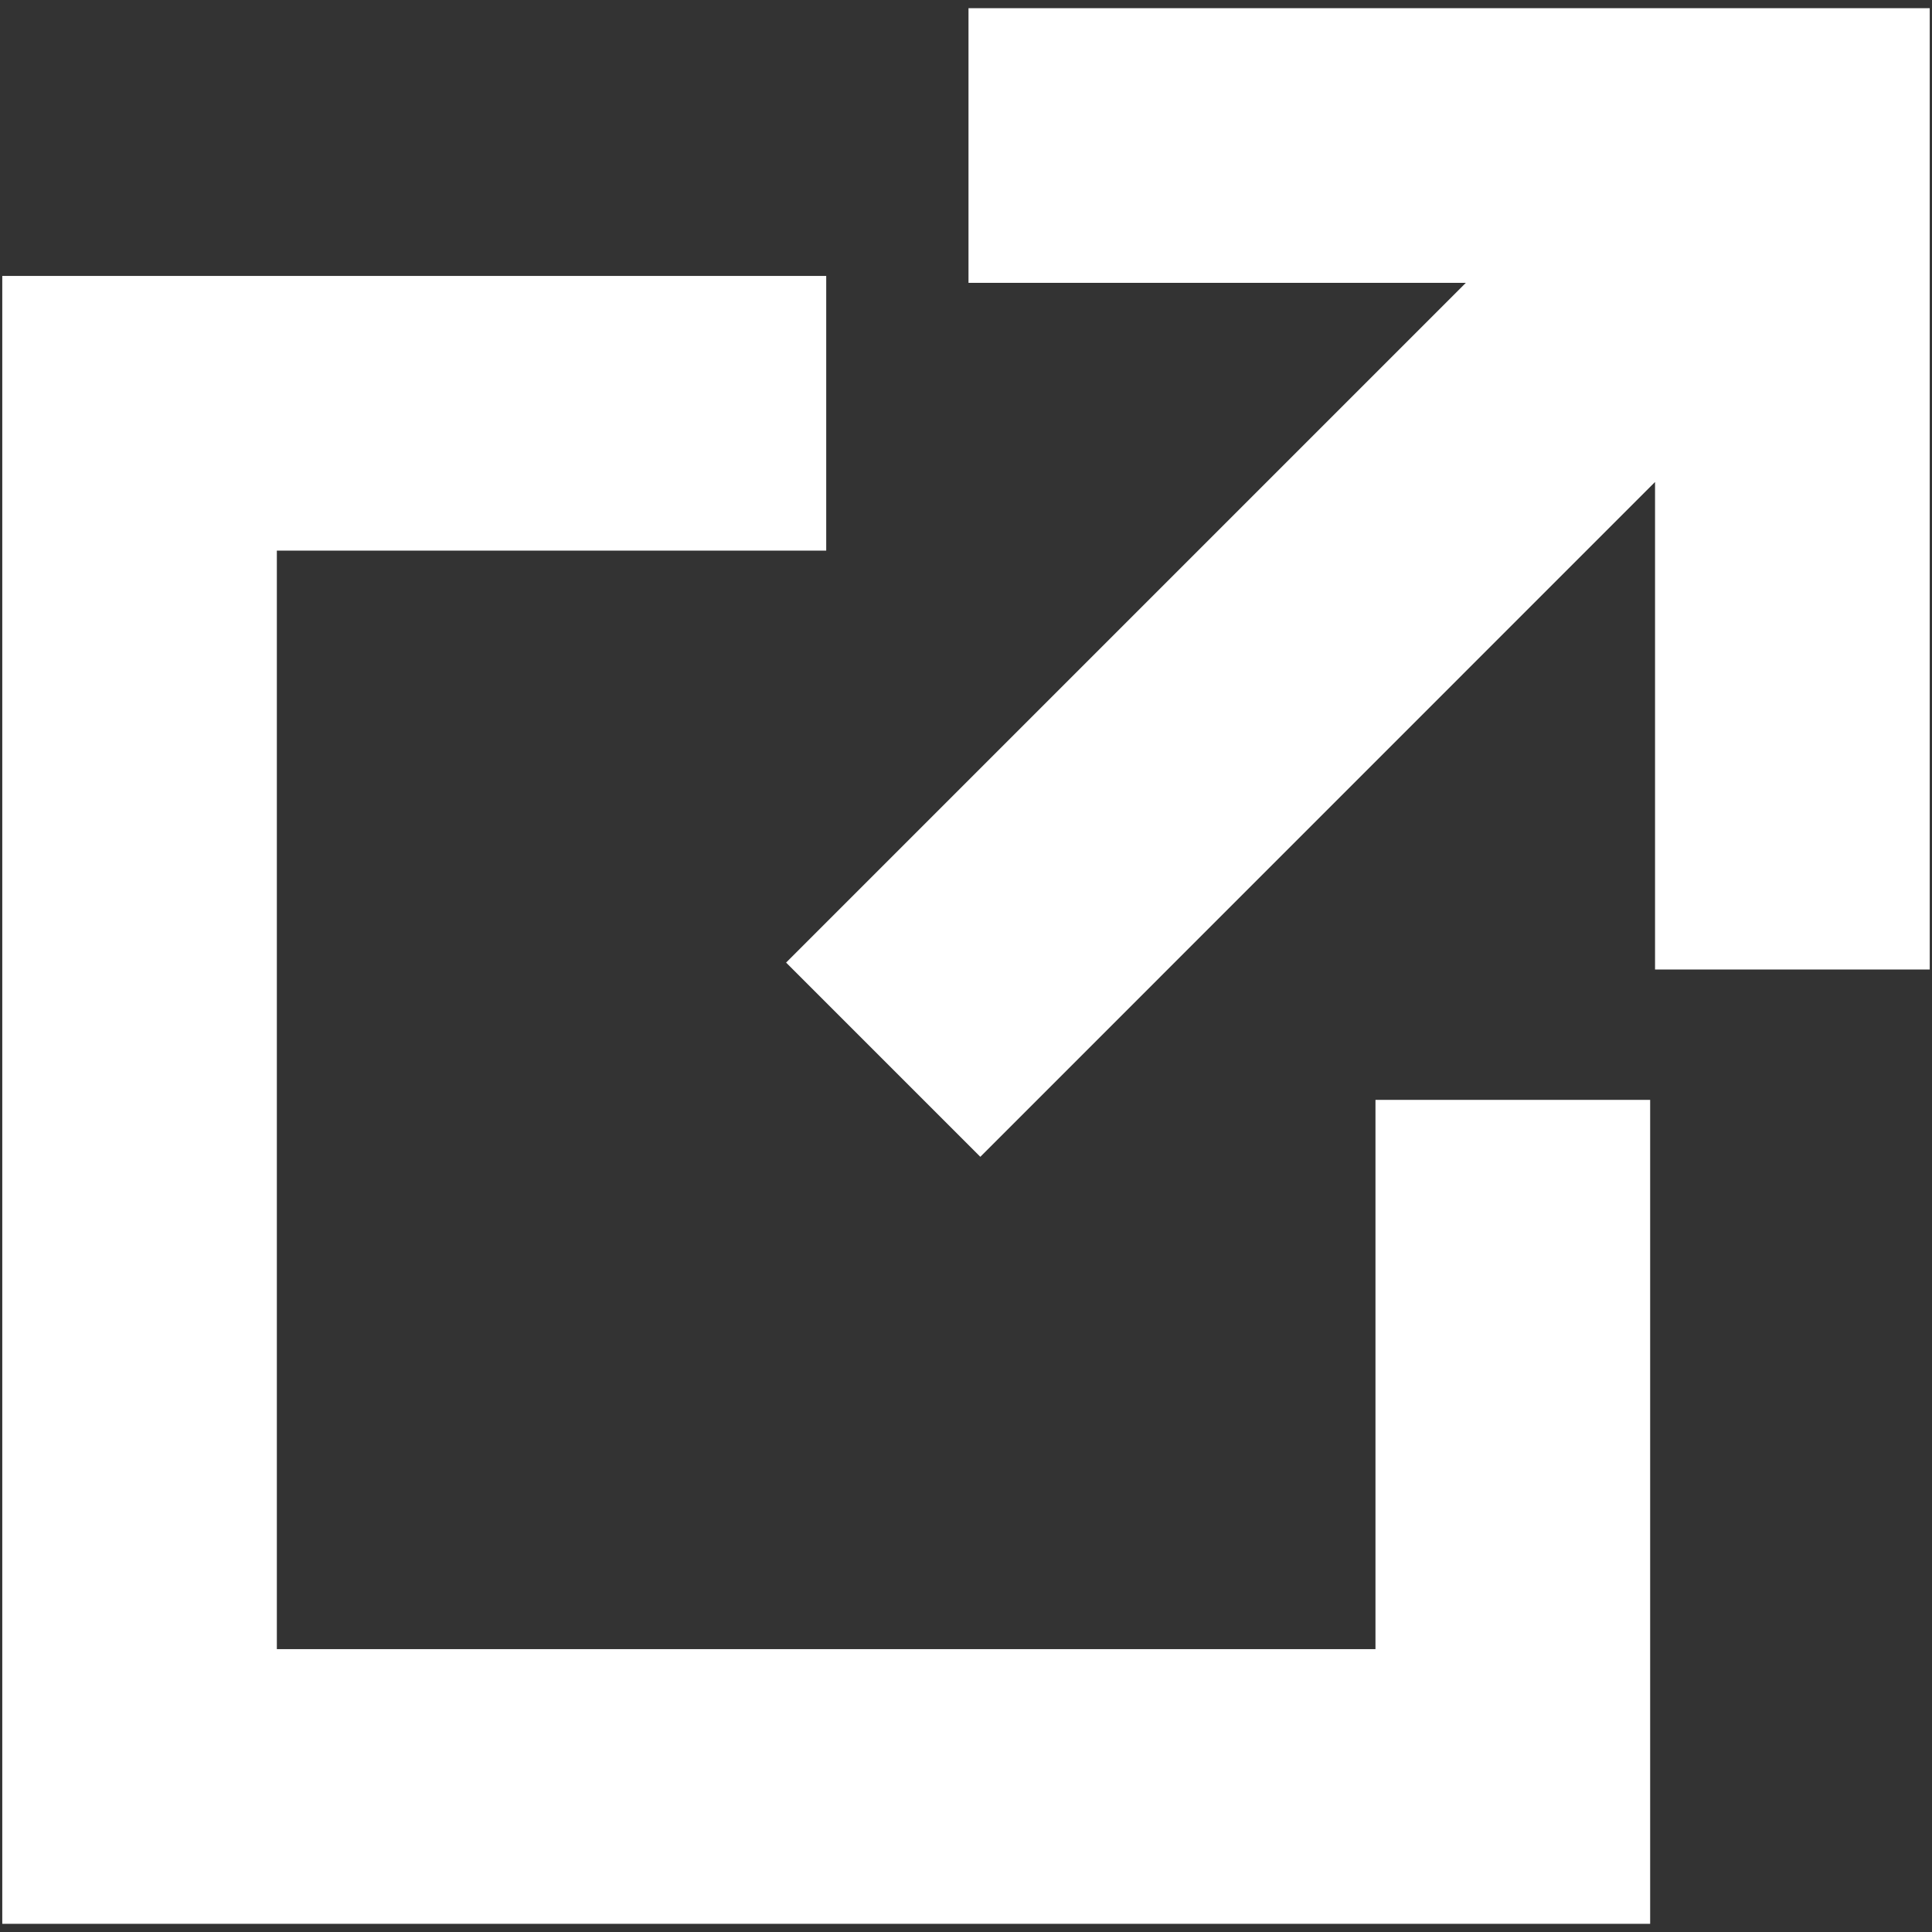 <svg width="17" height="17" viewBox="0 0 17 17" fill="none" xmlns="http://www.w3.org/2000/svg">
<rect x="0" y="0" width="17" height="17" fill="#333333" stroke="none"/>
<path d="M12.898 2.489H8.522V0.072H16.98V8.531H14.563V4.241L8.626 10.179L6.917 8.47L12.898 2.489Z" fill="white"/>
<path d="M7.27 2.428H0.02V16.928H14.52V9.678H12.103V14.511H2.436V4.845H7.27V2.428Z" fill="white"/>
</svg>
